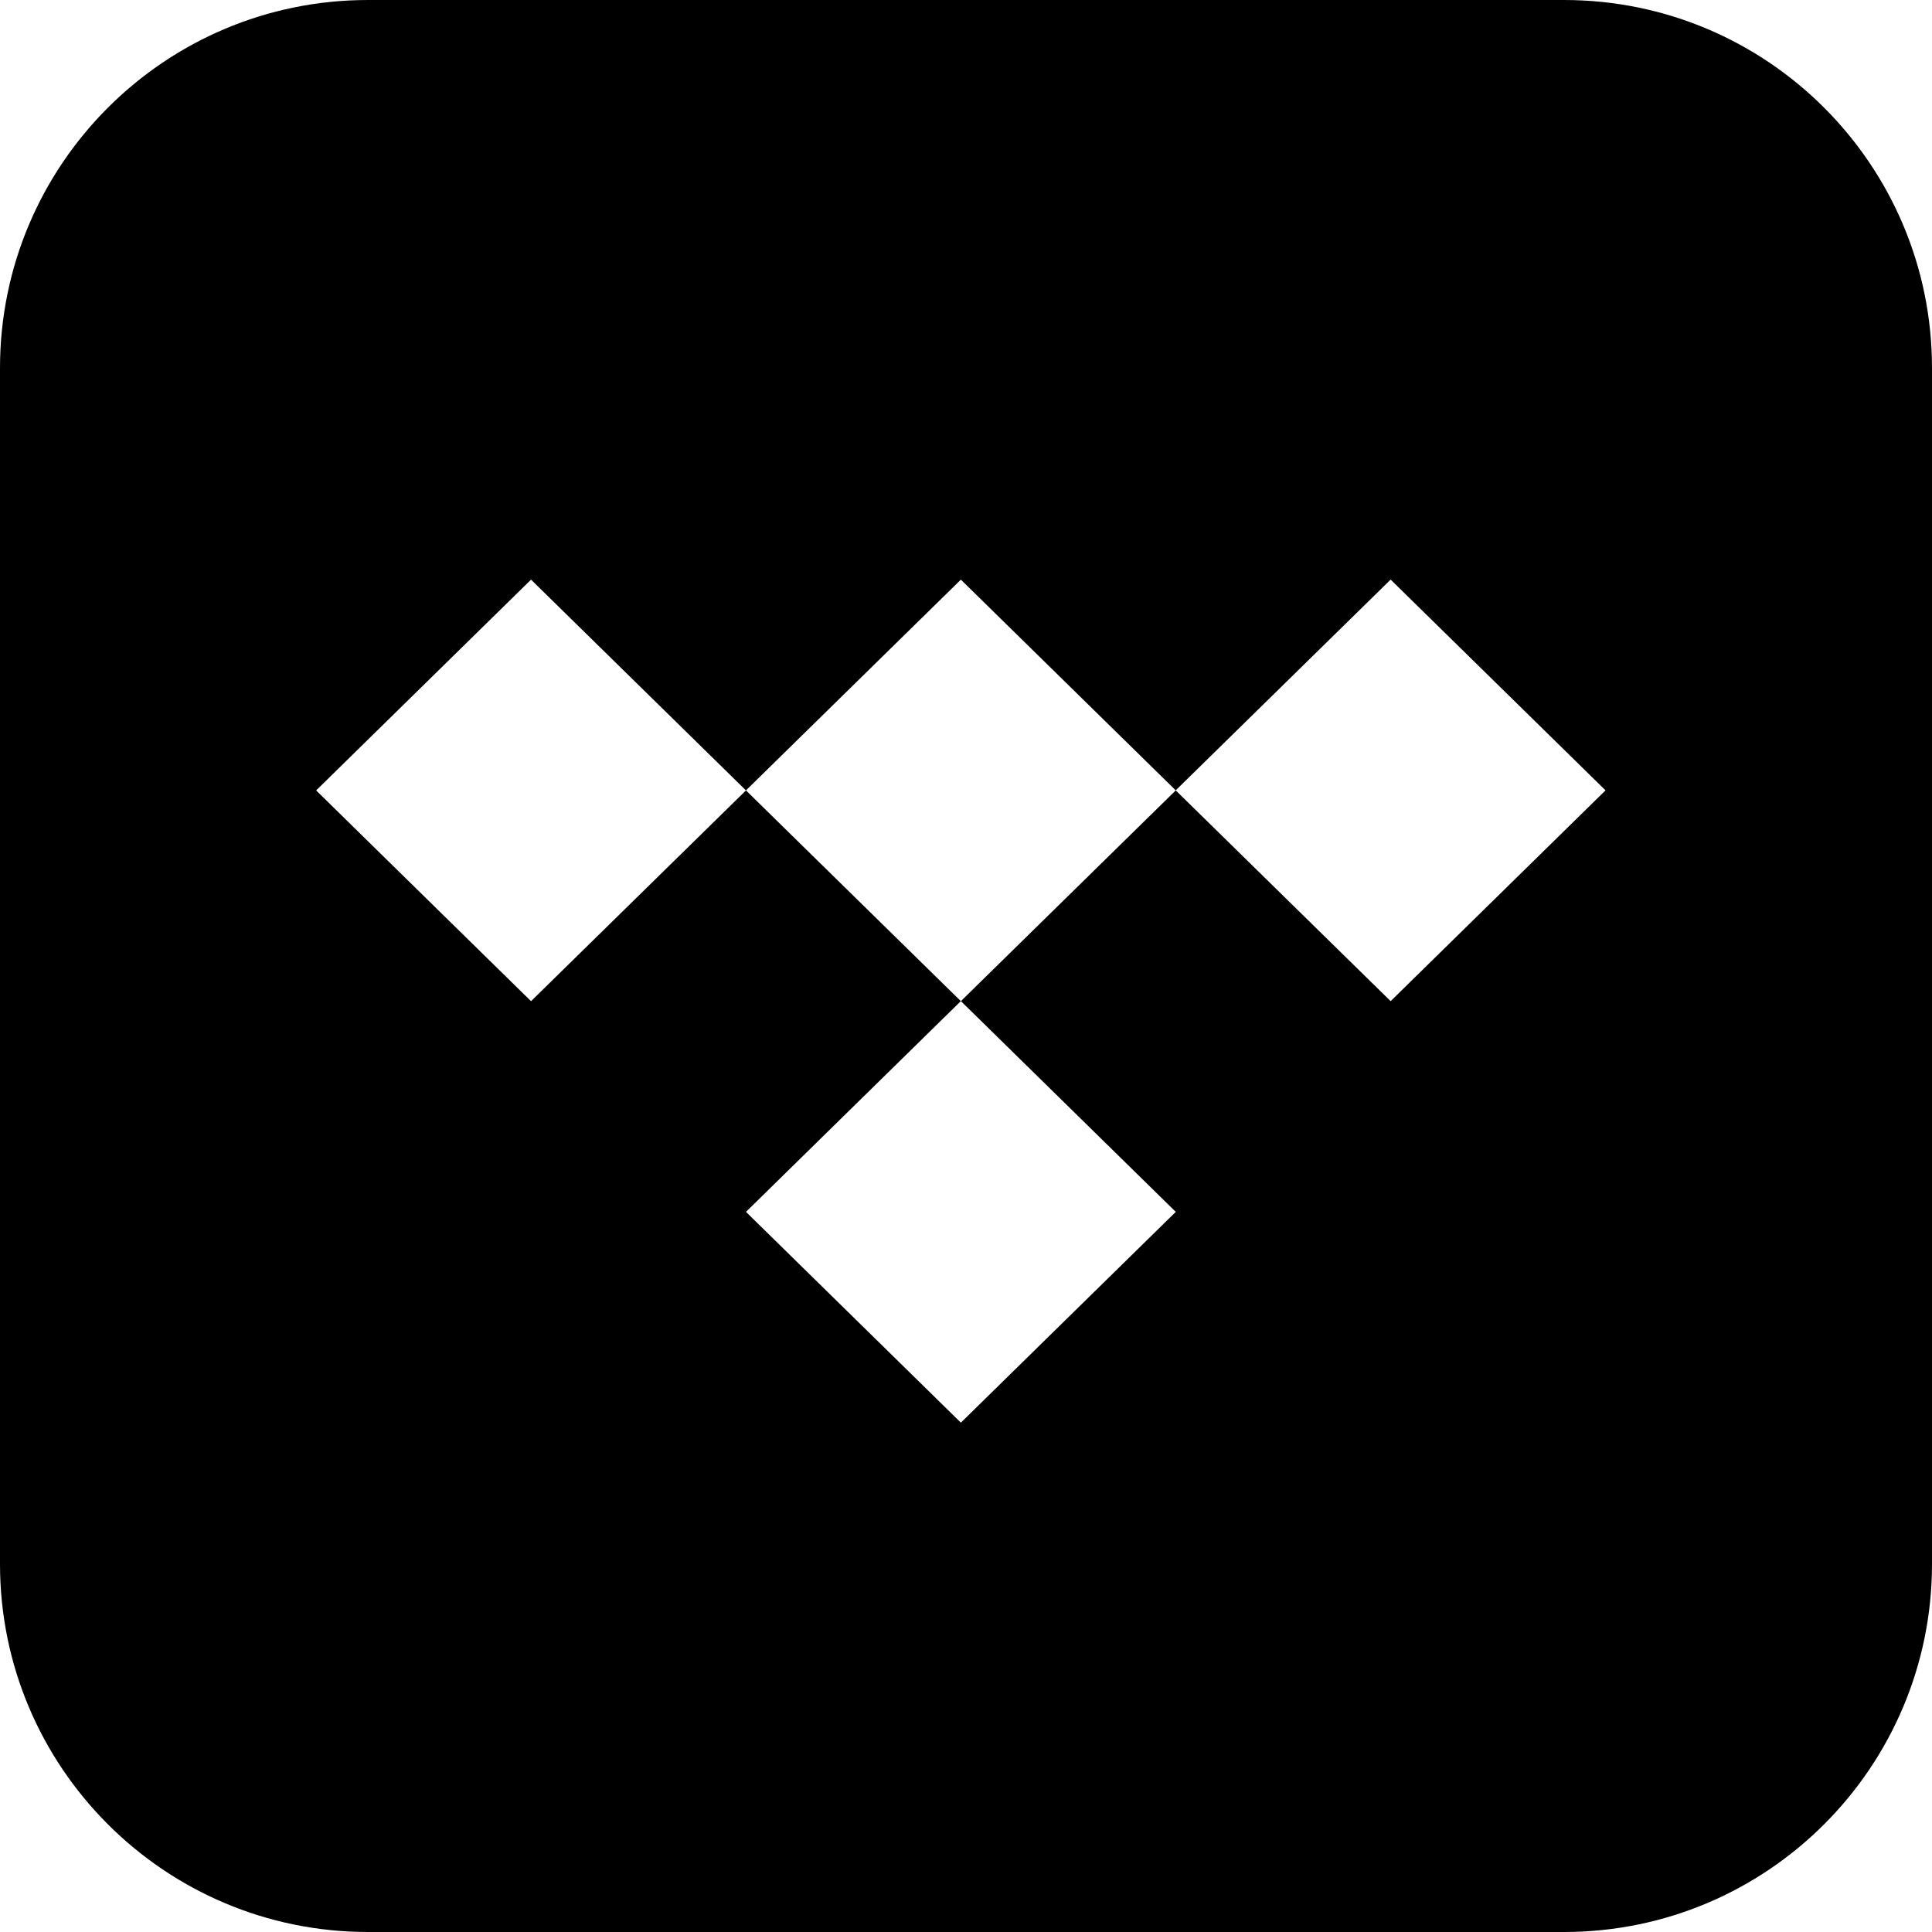 <svg width="110" height="110" viewBox="0 0 110 110" fill="none" xmlns="http://www.w3.org/2000/svg">
<path d="M89.048 0C100.619 0 110 9.381 110 20.952V89.048C110 100.619 100.619 110 89.048 110H20.952C9.381 110 0 100.619 0 89.048V20.952C0 9.381 9.381 0 20.952 0H89.048ZM66.94 44.999L54.708 33.002L42.472 45.002L54.705 57L42.473 68.999L54.708 81L66.943 68.999L54.71 57L66.942 45.002L79.177 57.001L91.412 45L79.177 33L66.94 44.999ZM18 45.003L30.235 57.003L42.472 45.003L30.235 33.002L18 45.003Z" fill="currentColor"/>
</svg>
